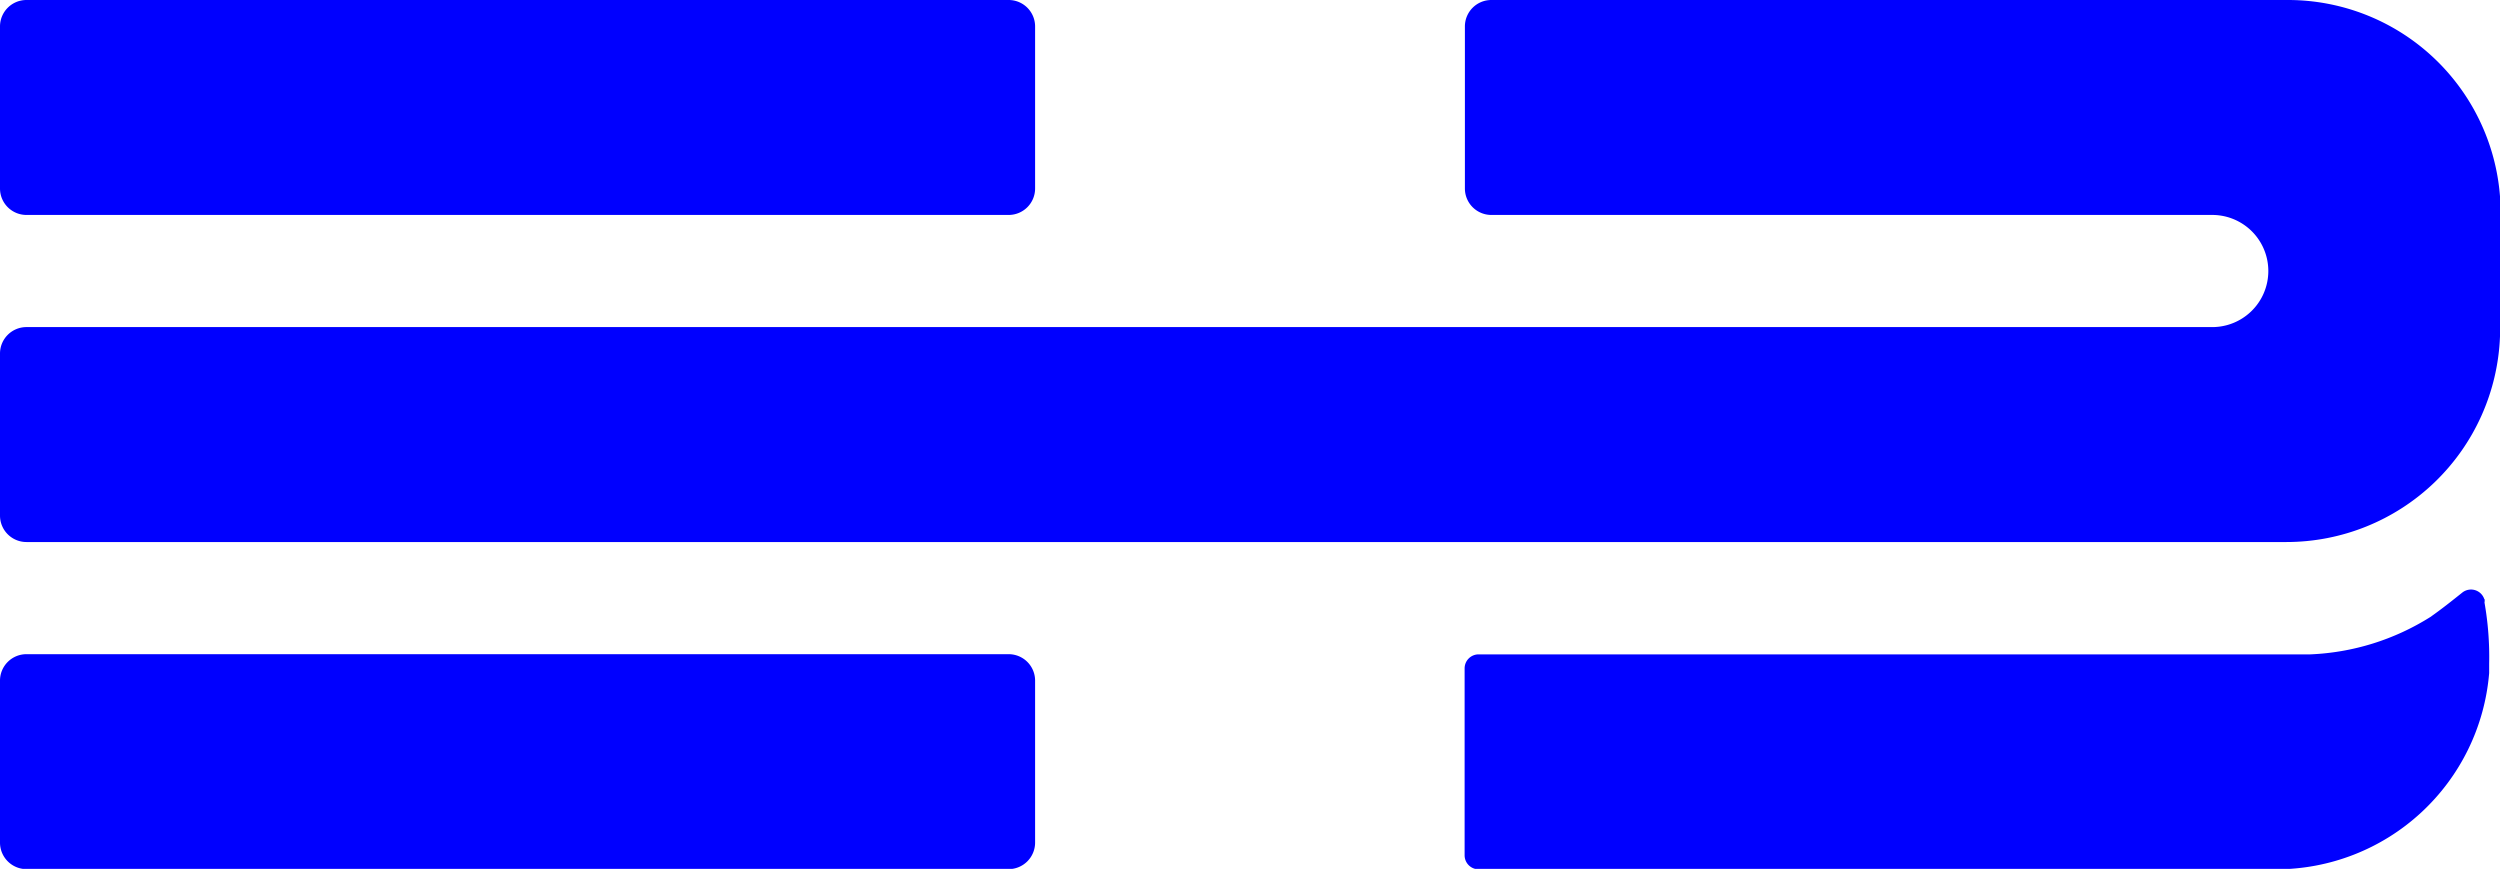 <svg xmlns="http://www.w3.org/2000/svg" viewBox="0 0 267.51 92.97"><defs><style>.cls-1{fill:blue;}</style></defs><title>eb_logo_blue</title><g id="Layer_2" data-name="Layer 2"><g id="Layer_1-2" data-name="Layer 1"><path class="cls-1" d="M2.83,58H244.64a22.88,22.88,0,0,0,22.87-22l0-14.71a2.62,2.62,0,0,0,0-.28A22.76,22.76,0,0,0,244.77,0H159.58a2.83,2.83,0,0,0-2.83,2.83V20.17A2.83,2.83,0,0,0,159.58,23h75.71l.61,0h.82a6,6,0,0,1,0,12h-.47l-1,0H2.83A2.83,2.83,0,0,0,0,37.83V55.17A2.83,2.83,0,0,0,2.83,58Zm0-35h105.1a2.83,2.83,0,0,0,2.83-2.83V2.83A2.83,2.83,0,0,0,107.93,0H2.83A2.83,2.83,0,0,0,0,2.83V20.17A2.83,2.83,0,0,0,2.83,23Zm263,41.11v0a1.5,1.5,0,0,0-2.37-.69c-1.15.92-2.22,1.77-3.4,2.6a26.14,26.14,0,0,1-12.84,4l-89,0a1.5,1.5,0,0,0-1.5,1.5v20a1.5,1.5,0,0,0,1.5,1.5h85.32a22.88,22.88,0,0,0,22.81-21c0-.17,0-.55,0-1a33.45,33.45,0,0,0-.5-6.55A1.05,1.05,0,0,0,265.86,64.11ZM107.93,70H2.83A2.83,2.83,0,0,0,0,72.8V90.13A2.84,2.84,0,0,0,2.83,93h105.1a2.84,2.84,0,0,0,2.83-2.84V72.8A2.83,2.83,0,0,0,107.93,70Z"/></g></g></svg>